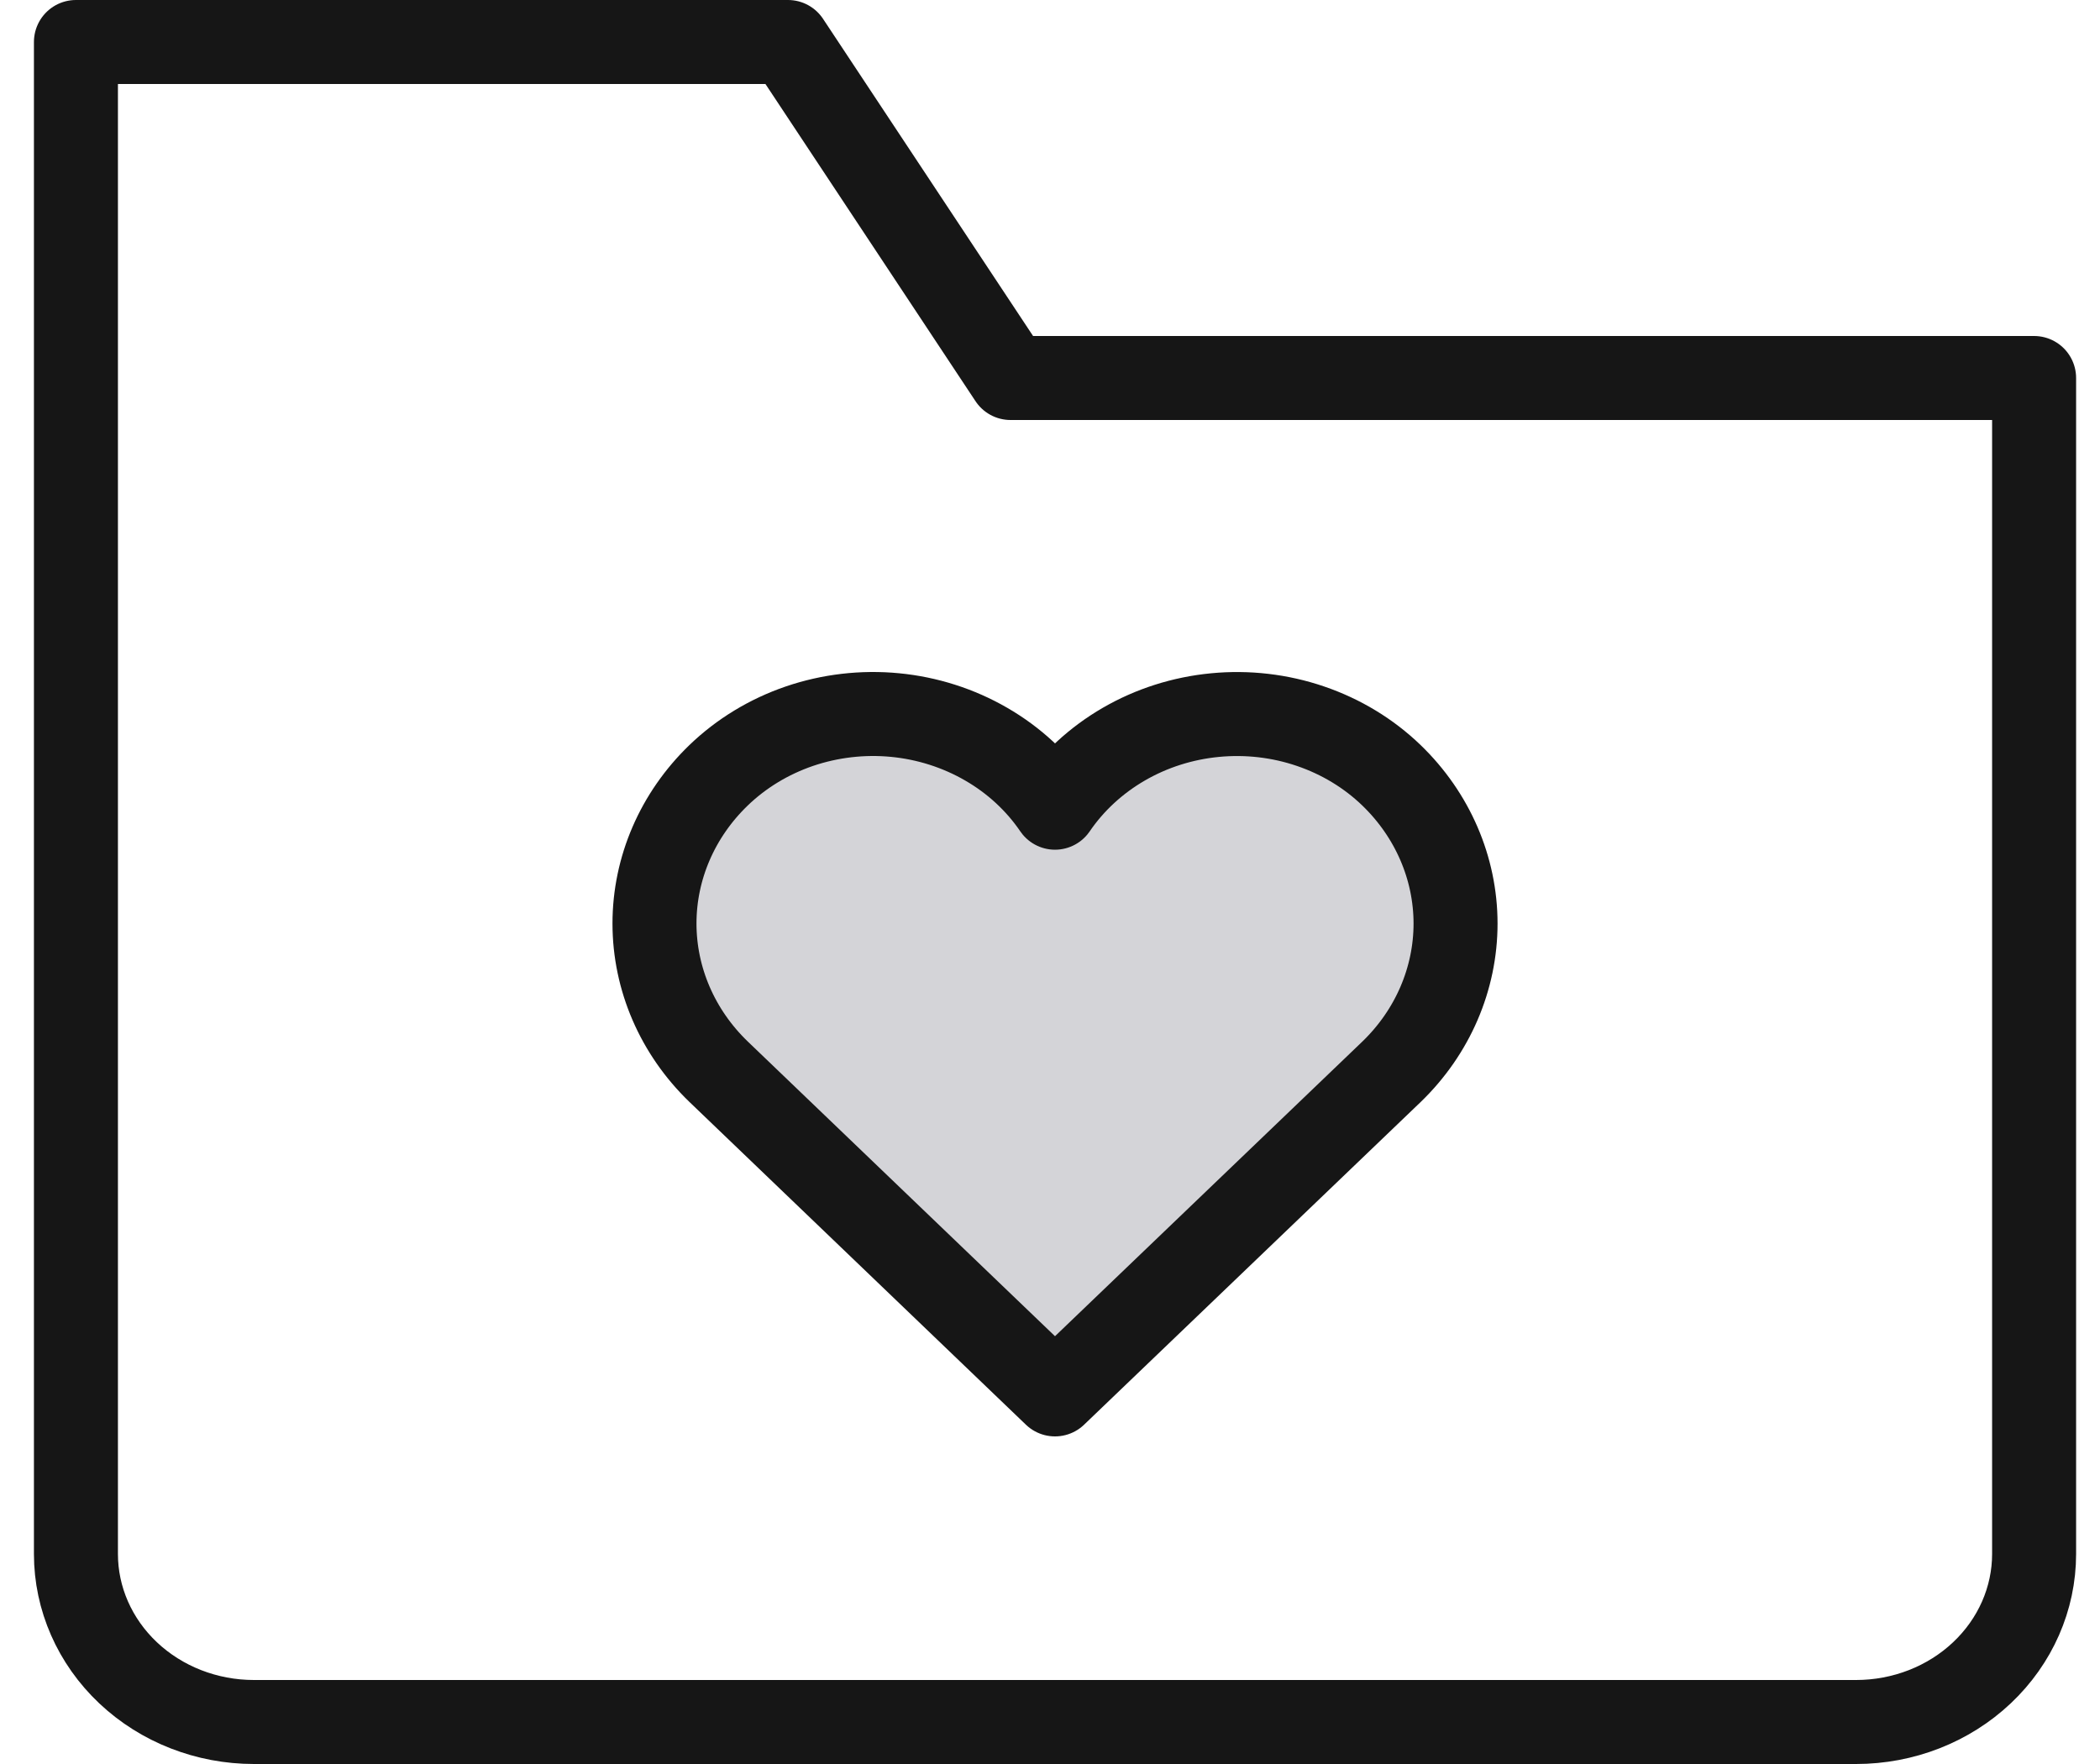 <svg width="50" height="42" viewBox="0 0 50 42" fill="none" xmlns="http://www.w3.org/2000/svg">
<path d="M33.132 18.461C32.591 17.939 31.932 17.539 31.204 17.291C30.477 17.042 29.699 16.952 28.929 17.026C28.159 17.1 27.417 17.336 26.758 17.718C26.098 18.1 25.538 18.617 25.119 19.231C24.701 18.617 24.141 18.099 23.481 17.718C22.821 17.336 22.079 17.099 21.309 17.025C20.54 16.951 19.762 17.042 19.034 17.29C18.307 17.539 17.648 17.939 17.107 18.461C16.13 19.404 15.583 20.669 15.583 21.988C15.583 23.306 16.13 24.572 17.107 25.515L25.119 33.2L33.134 25.516C34.11 24.573 34.656 23.306 34.656 21.988C34.655 20.67 34.108 19.404 33.132 18.461Z" fill="#D4D4D8" stroke="#161616" stroke-width="2" stroke-miterlimit="10" stroke-linecap="round" stroke-linejoin="round"/>
<path d="M44.192 41H6.046C4.922 41 3.844 40.579 3.049 39.828C2.255 39.078 1.808 38.061 1.808 37V1H18.762L24.06 9H48.431V37C48.431 38.061 47.984 39.078 47.189 39.828C46.394 40.579 45.316 41 44.192 41Z" stroke="#161616" stroke-width="2" stroke-miterlimit="10" stroke-linecap="round" stroke-linejoin="round"/>
</svg>
